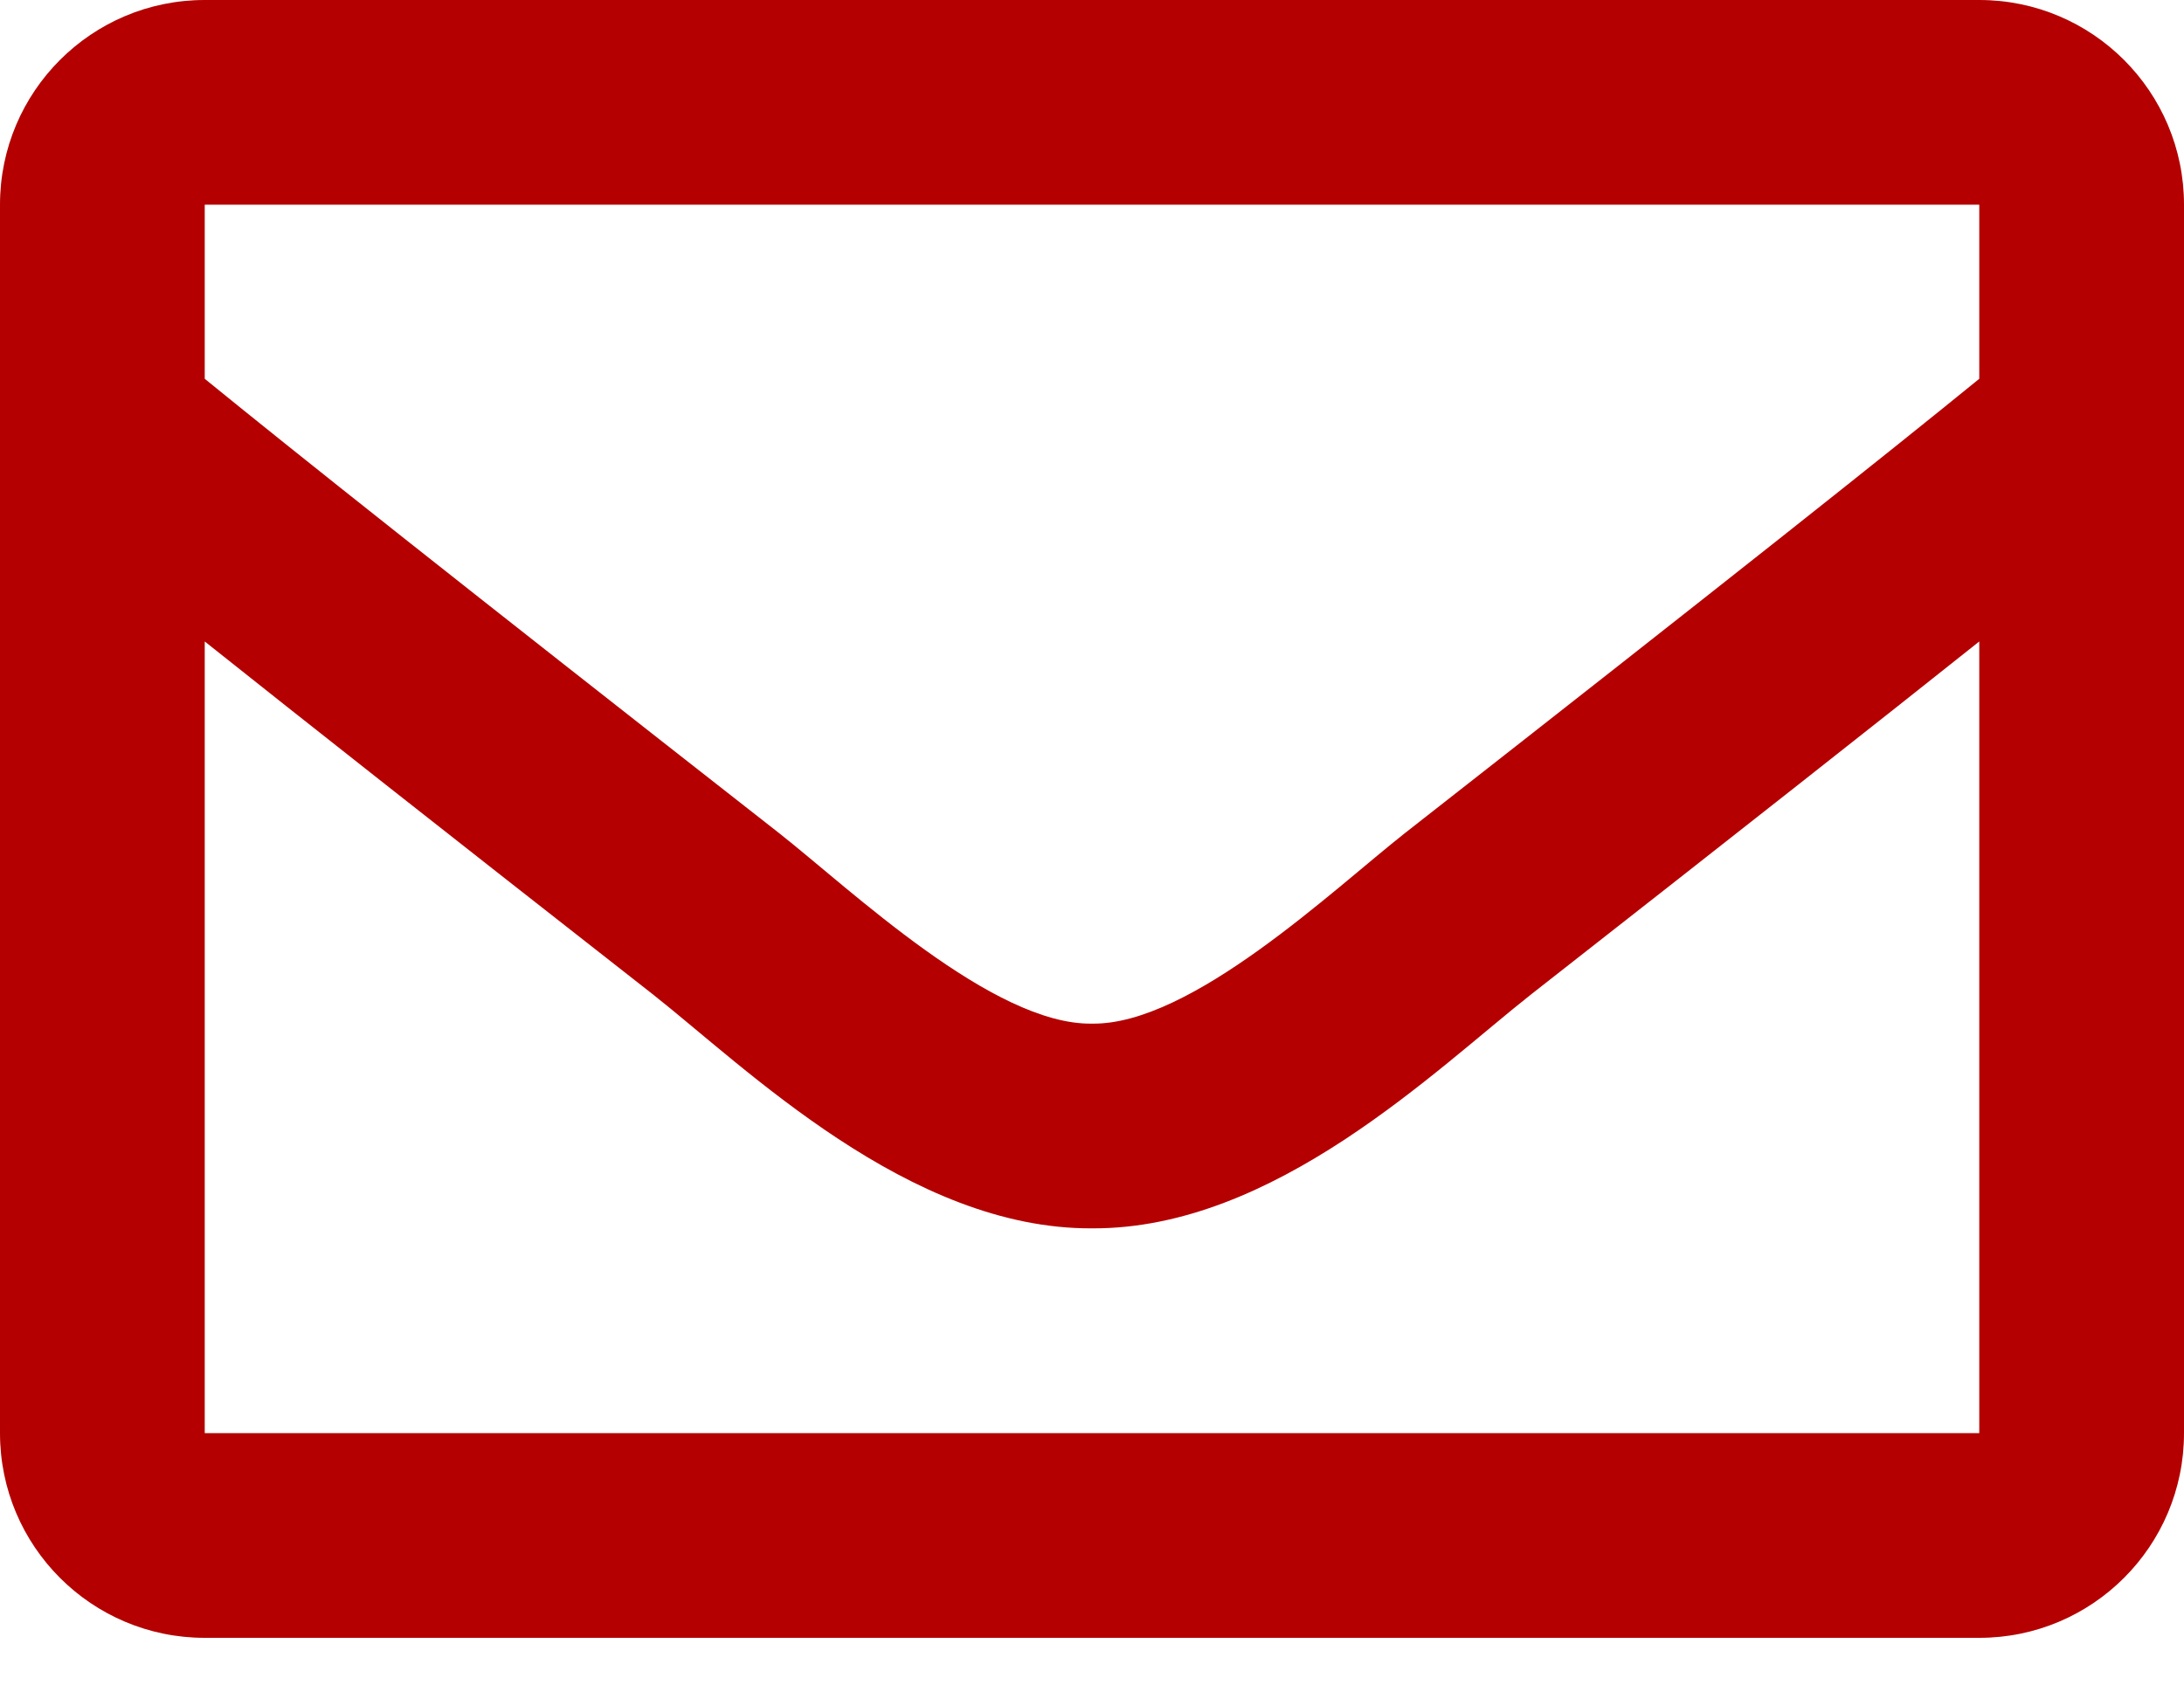 <svg width="35" height="27" viewBox="0 0 35 27" fill="none" xmlns="http://www.w3.org/2000/svg">
<path d="M31.719 0H3.281C1.469 0 0 1.469 0 3.281V22.969C0 24.781 1.469 26.25 3.281 26.25H31.719C33.531 26.25 35 24.781 35 22.969V3.281C35 1.469 33.531 0 31.719 0ZM31.719 3.281V6.071C30.186 7.319 27.742 9.26 22.518 13.35C21.367 14.256 19.087 16.431 17.5 16.406C15.914 16.432 13.632 14.255 12.482 13.35C7.258 9.26 4.814 7.319 3.281 6.071V3.281H31.719ZM3.281 22.969V10.281C4.848 11.529 7.069 13.28 10.455 15.931C11.949 17.107 14.566 19.703 17.5 19.687C20.42 19.703 23.003 17.145 24.545 15.931C27.93 13.28 30.152 11.529 31.719 10.281V22.969H3.281Z" fill="#B40000"/>
</svg>
